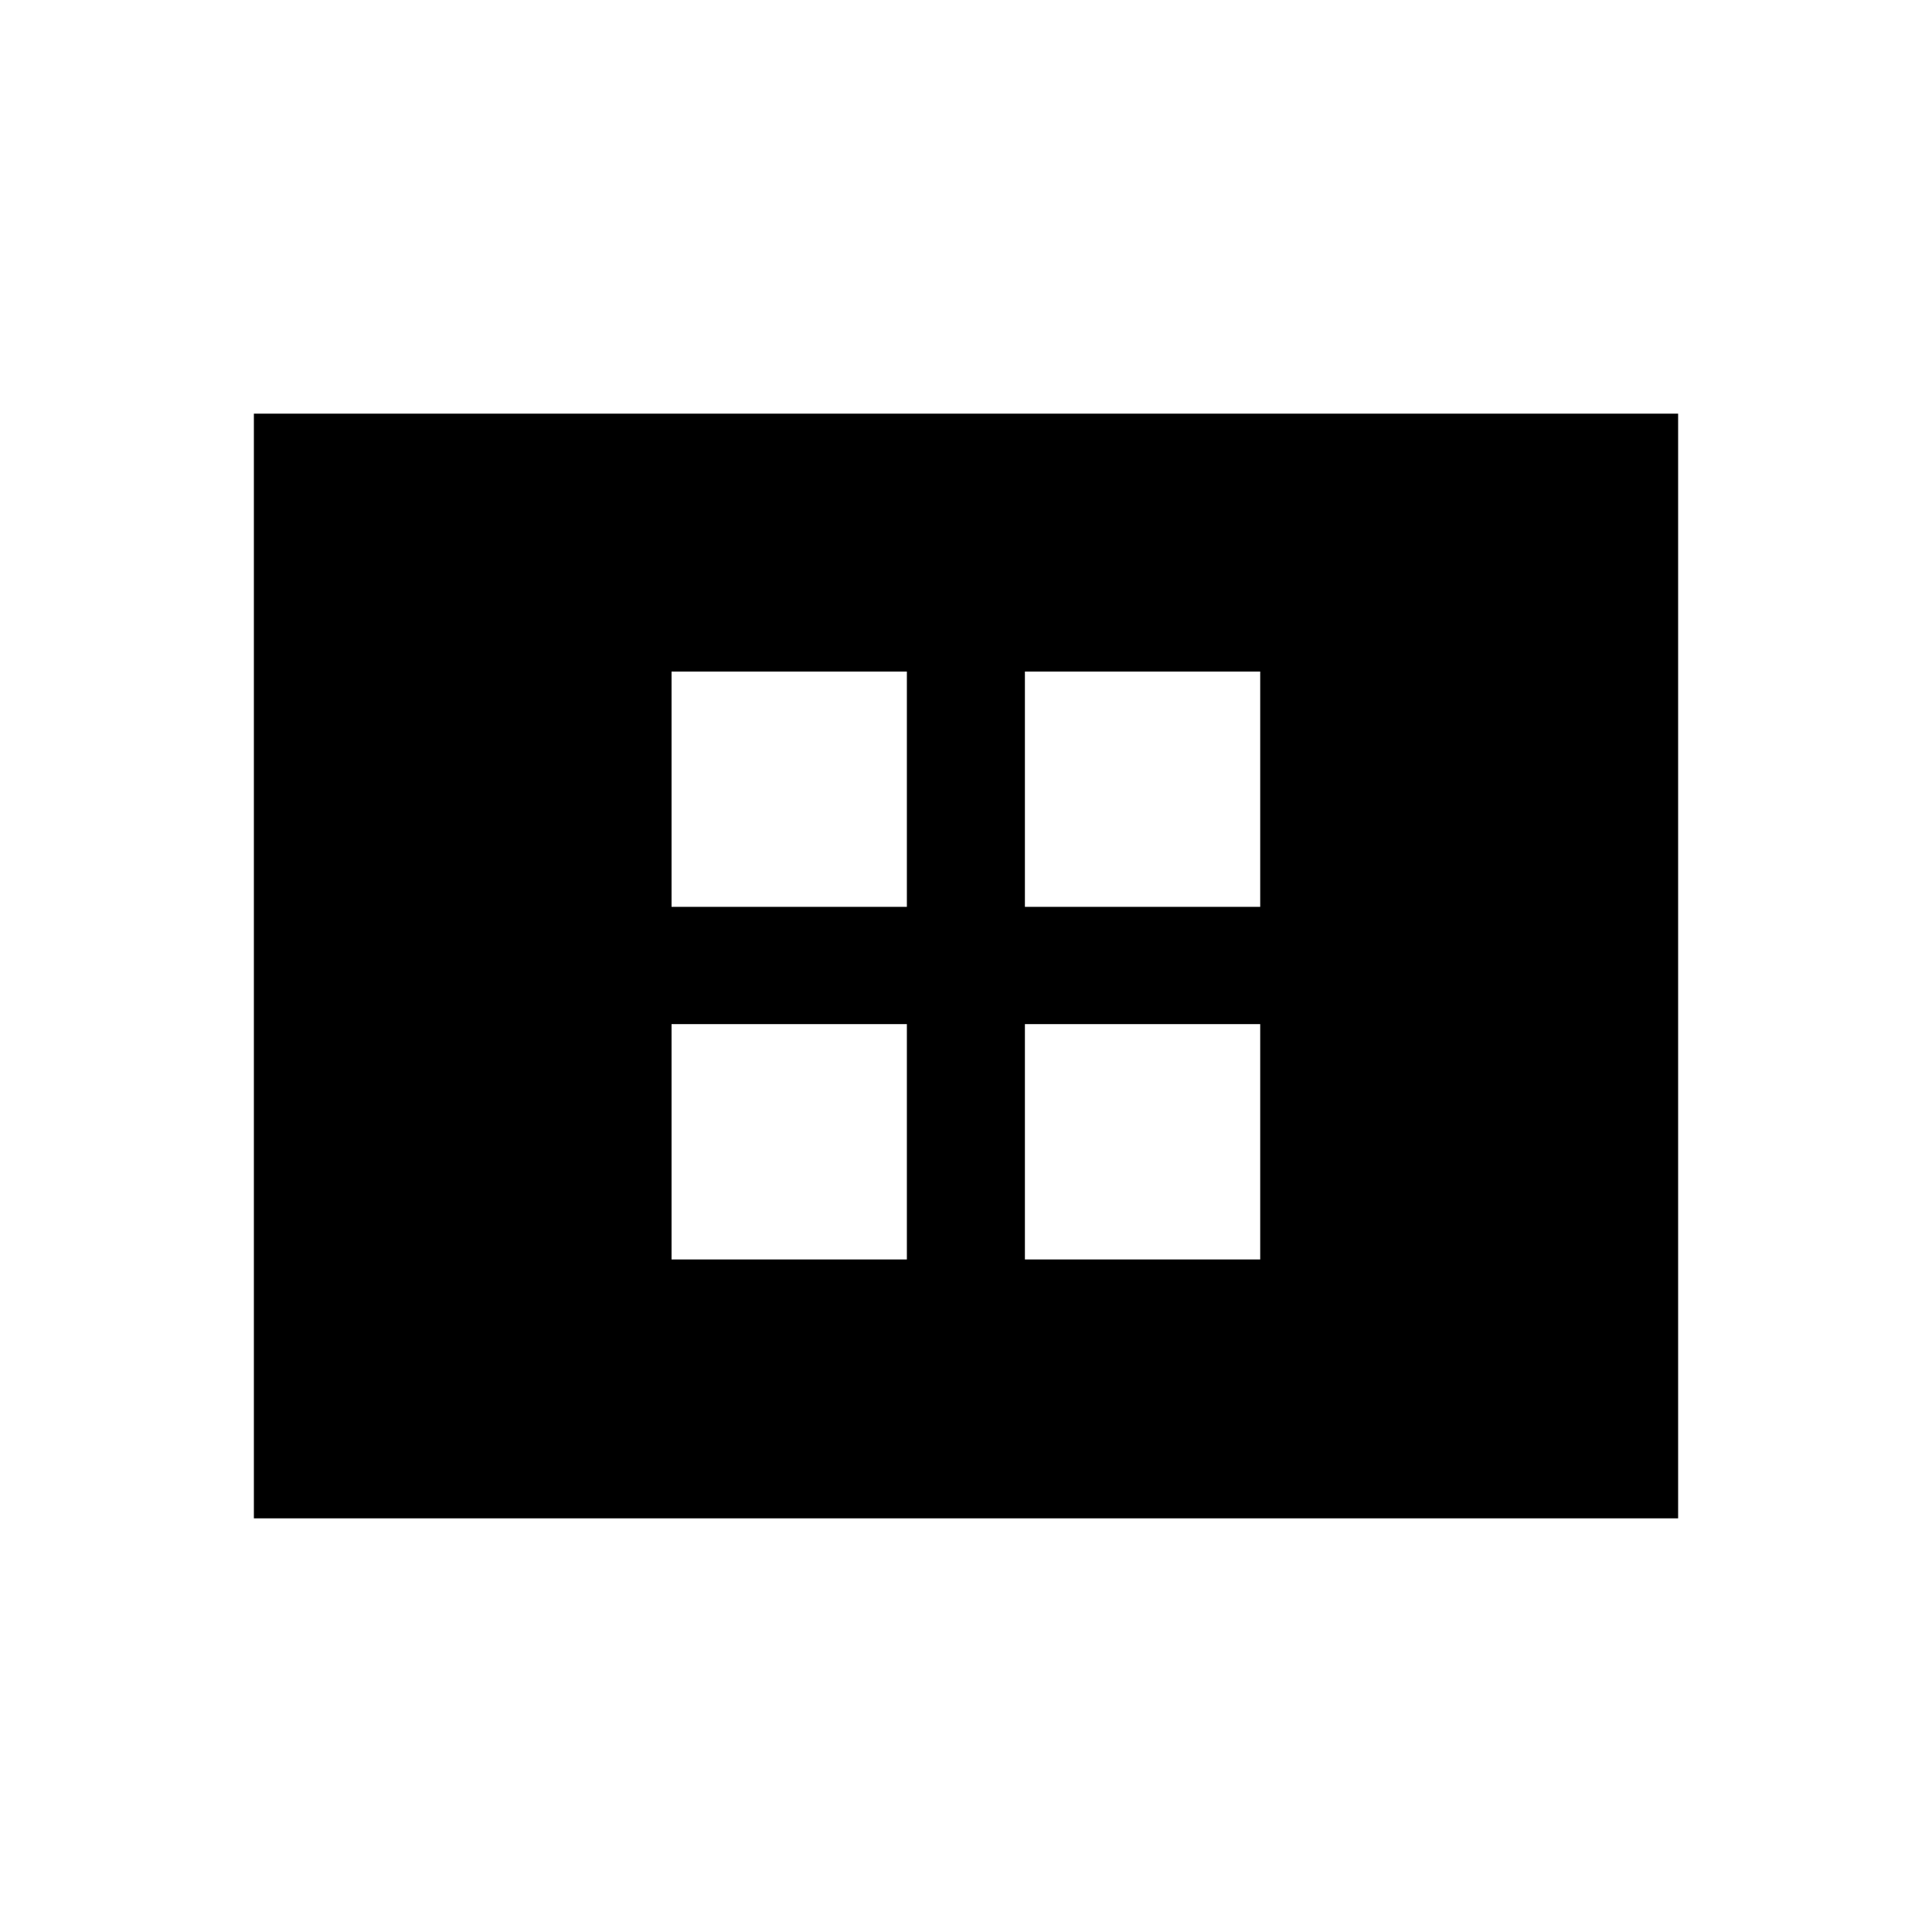 <svg xmlns="http://www.w3.org/2000/svg" height="24" viewBox="0 -960 960 960" width="24"><path d="M333.69-334.19h116.93v-116.93H333.69v116.93Zm0-175.19h116.93v-116.93H333.69v116.93Zm175.58 175.19h116.92v-116.93H509.27v116.93Zm0-175.19h116.92v-116.93H509.27v116.93ZM126.15-205.54v-548.92h707.7v548.92h-707.7Z"/></svg>